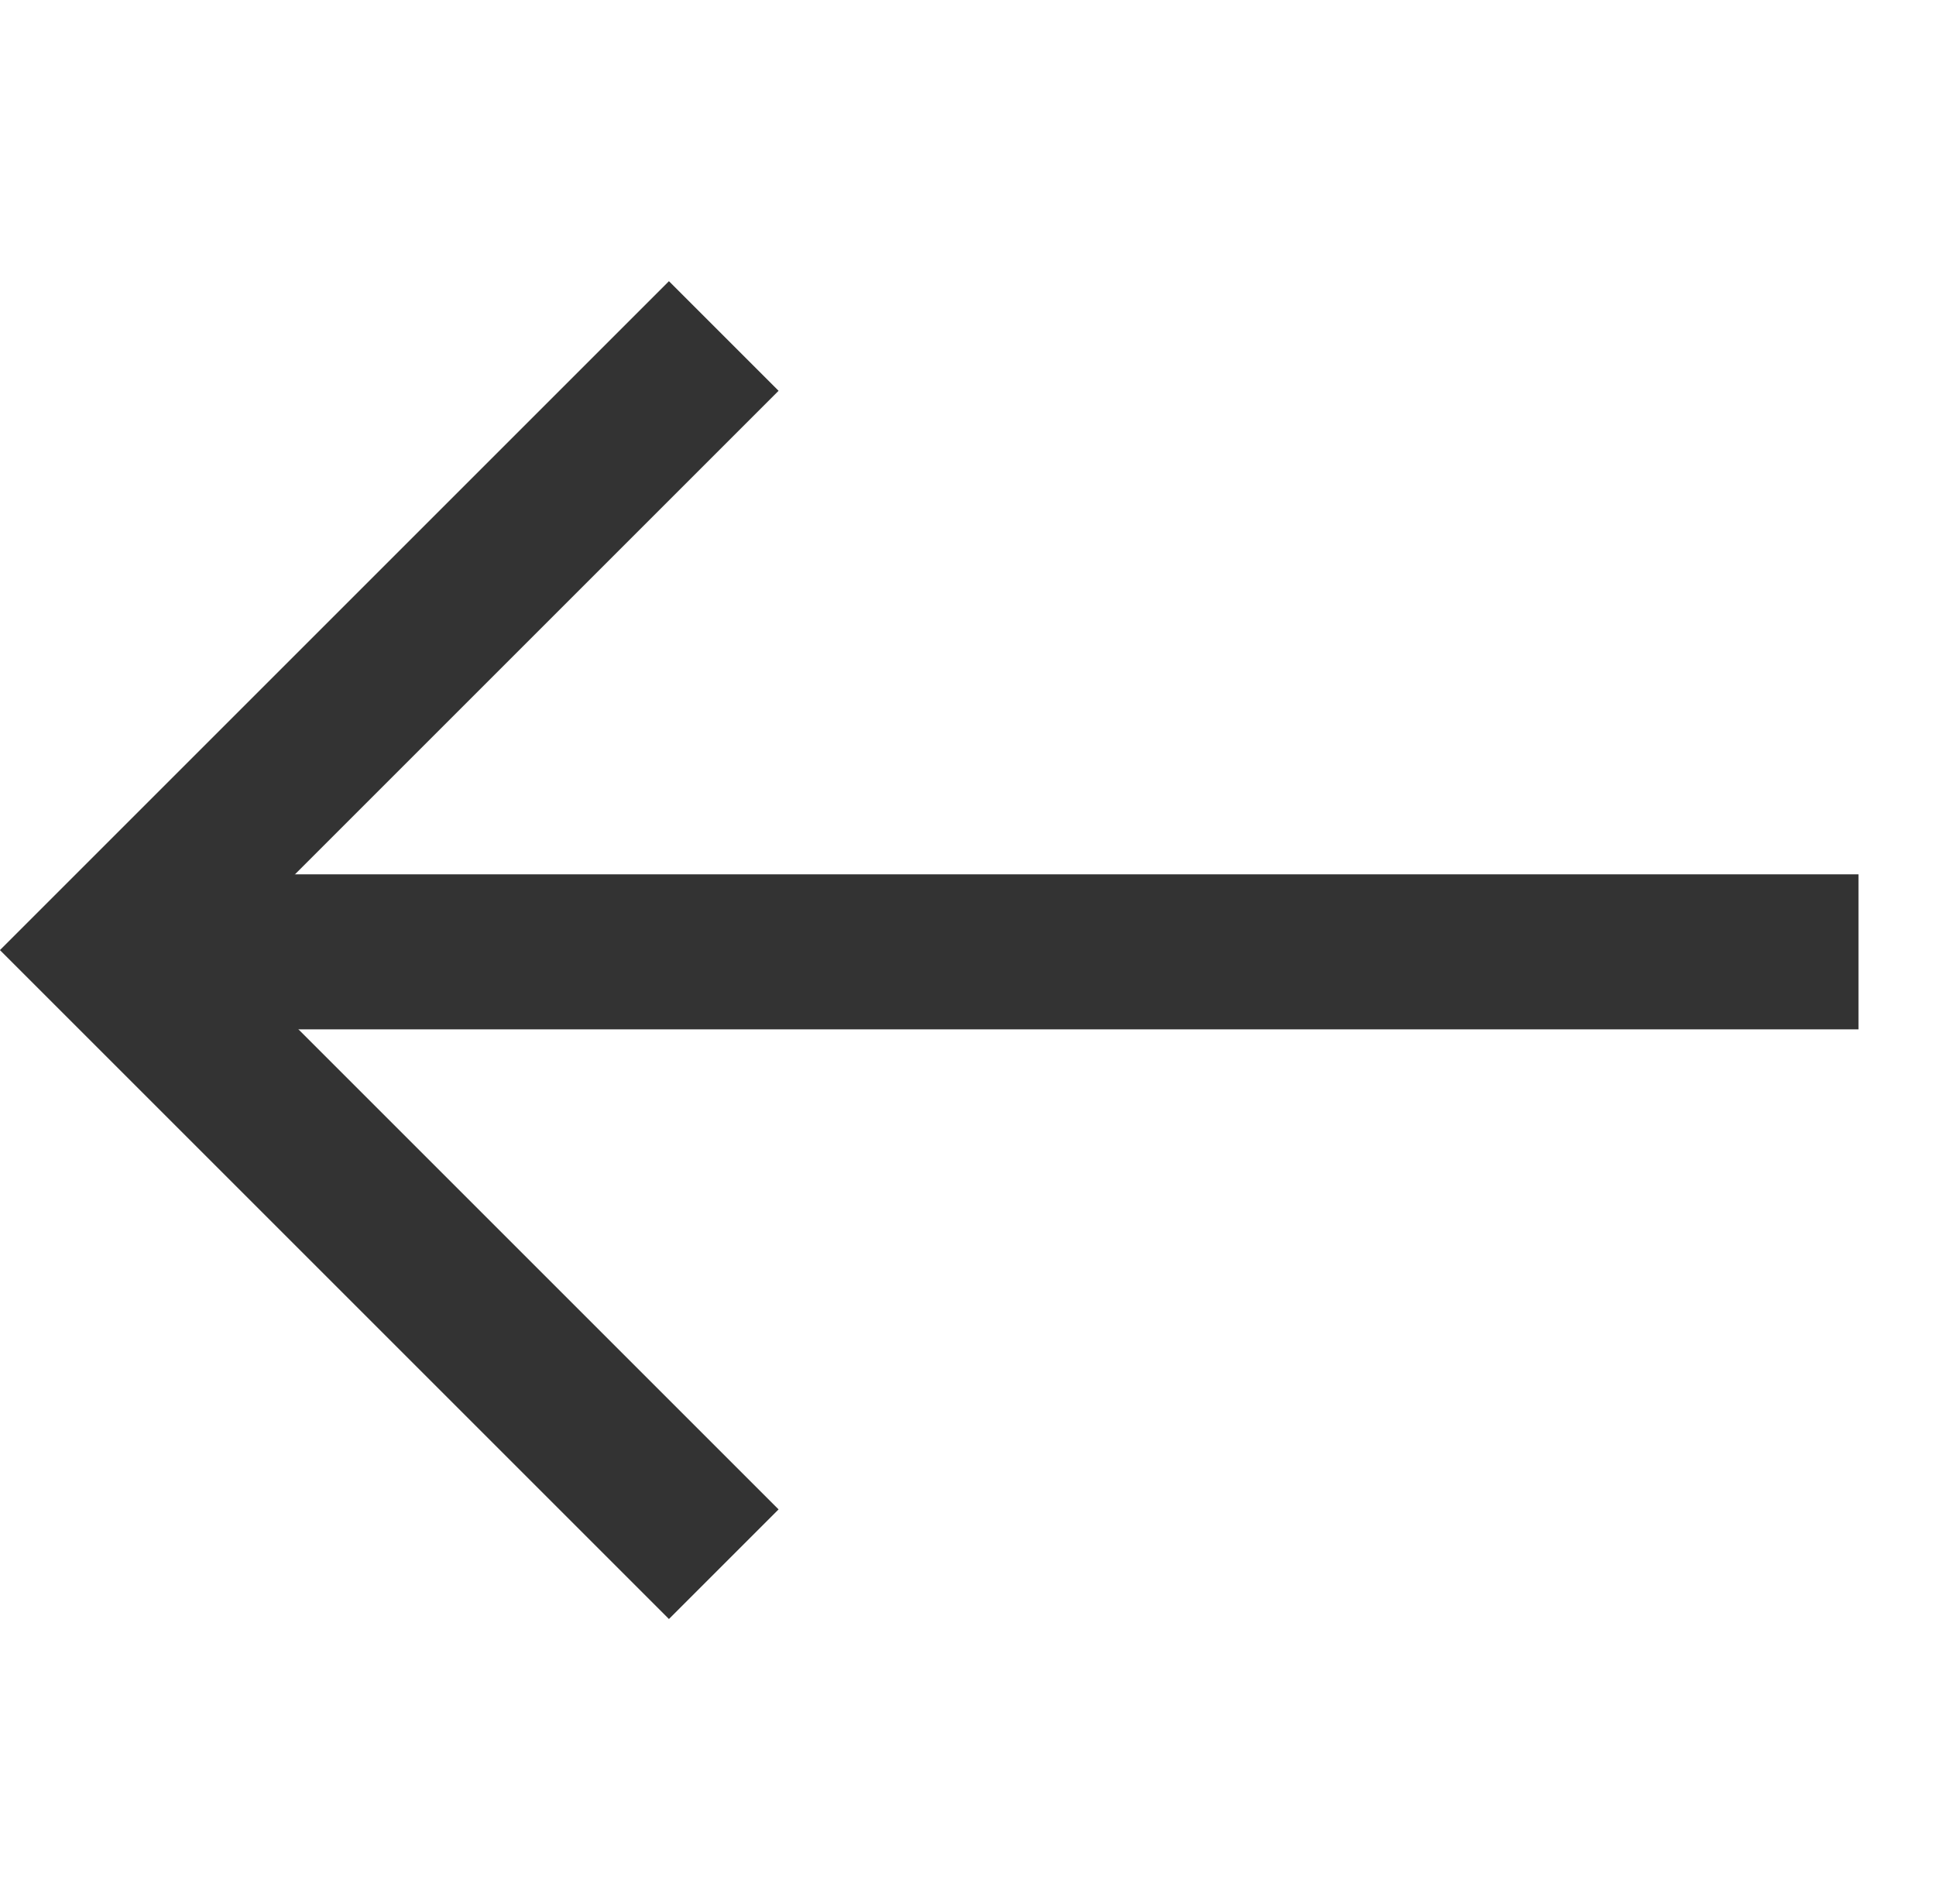 <svg xmlns="http://www.w3.org/2000/svg" width="18.73" height="18.42" viewBox="0 0 18.73 18.42"><defs><style>.a,.b{fill:none;stroke:#333;stroke-width:1.5px;}.a{stroke-linejoin:round;}</style></defs><g transform="translate(1.06 0.75)"><path class="a" d="M0,0,11.964,11.964" transform="translate(16.92 8.46) rotate(135)"/><path class="b" d="M9055.441,6922l-5.942,5.942,5.942,5.942" transform="translate(-9049.499 -6919.499)"/></g></svg>